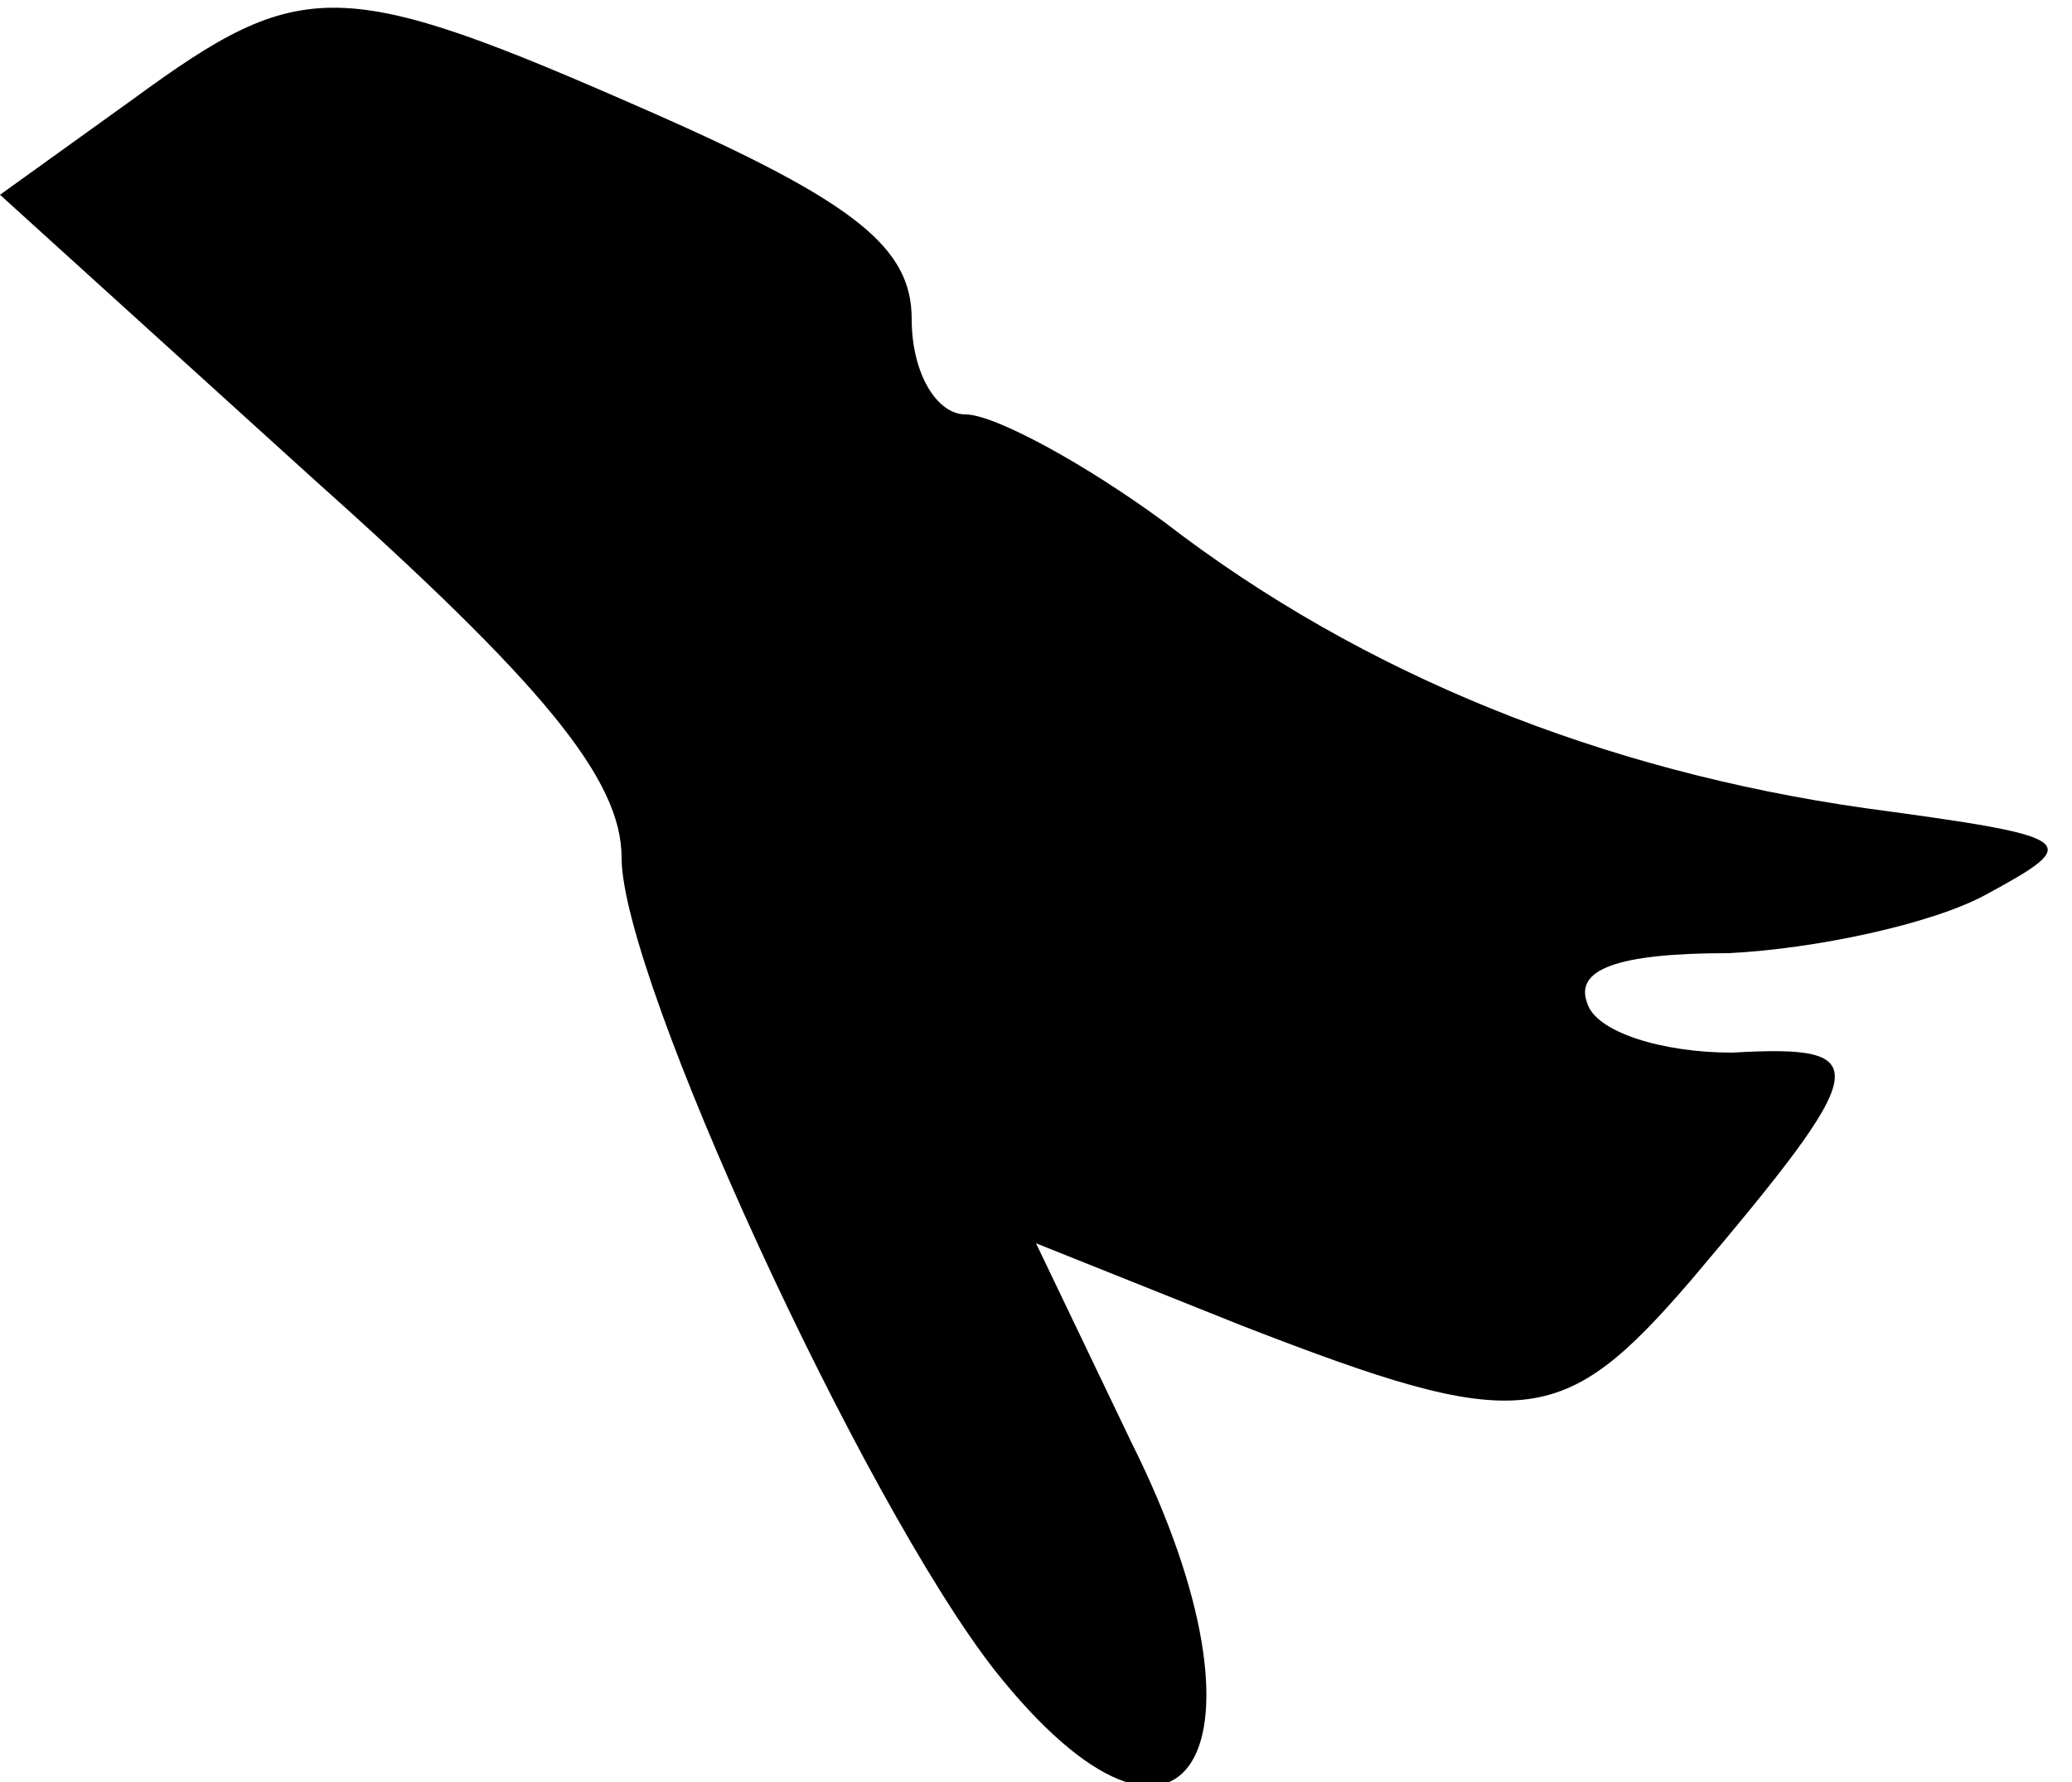 <?xml version="1.0" standalone="no"?>
<!DOCTYPE svg PUBLIC "-//W3C//DTD SVG 20010904//EN"
 "http://www.w3.org/TR/2001/REC-SVG-20010904/DTD/svg10.dtd">
<svg version="1.0" xmlns="http://www.w3.org/2000/svg"
 width="50pt" height="43pt" viewBox="0 0 50 43"
 preserveAspectRatio="xMidYMid meet">
<g transform="translate(0,43) scale(0.1,-0.1)"
fill="#000000" stroke="none">
<path fill="#000000" stroke="none" d="M32 406 l-32 -23 75 -68 c56 -50 75
-73 75 -92 0 -29 58 -155 90 -196 46 -58 70 -19 33 55 l-23 48 50 -20 c67 -26
77 -25 108 11 44 52 45 57 10 55 -17 0 -33 5 -35 12 -3 8 7 12 34 12 21 1 49
7 62 14 24 13 23 14 -29 21 -63 9 -121 32 -169 69 -19 14 -41 26 -48 26 -7 0
-13 10 -13 23 0 17 -13 28 -63 50 -75 33 -84 33 -125 3z"/>
</g>
</svg>

